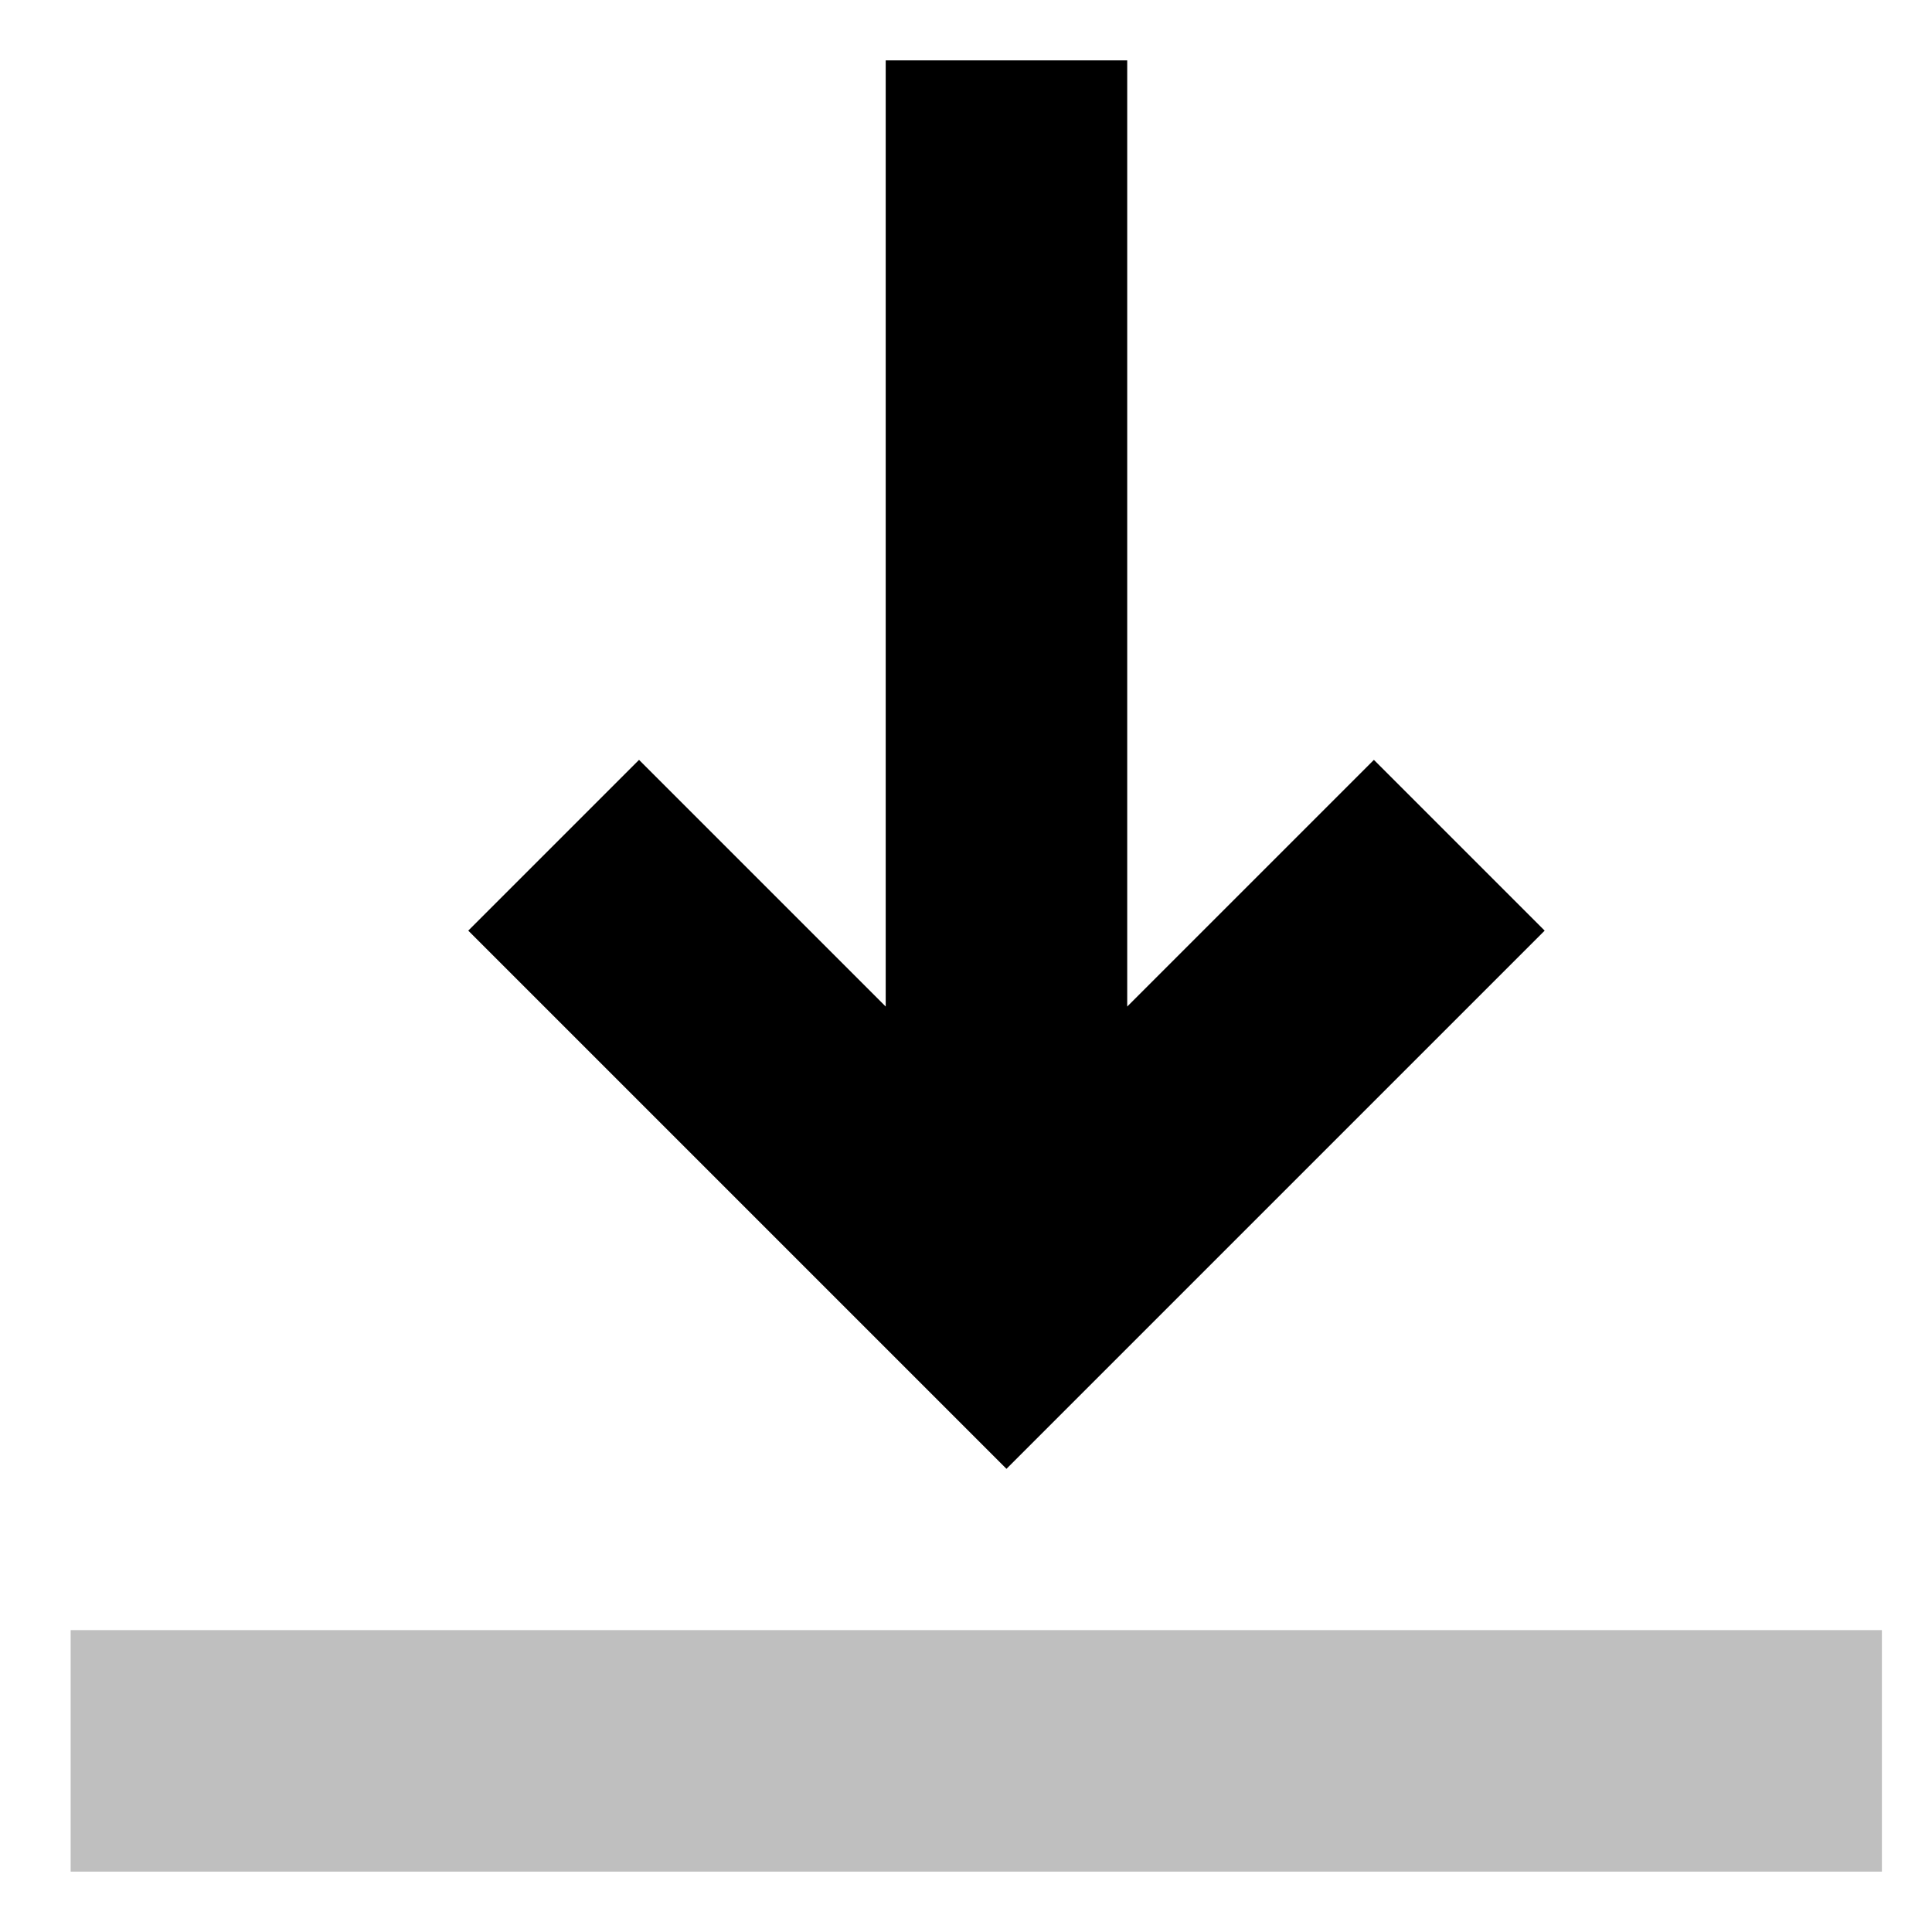 <svg xmlns="http://www.w3.org/2000/svg" id="export" viewBox="0 0 512 512">
  <defs>
    <style>
      .cls-2{fill:currentColor}
    </style>
  </defs>
  <rect width="480" height="64" x="18.723" y="432" class="cls-2" opacity=".25"/>
  <polygon points="409.351 246.627 364.096 201.373 298.723 266.745 298.723 16 234.723 16 234.723 266.745 169.351 201.373 124.096 246.627 266.723 389.255 409.351 246.627" class="cls-2"/>
</svg>
